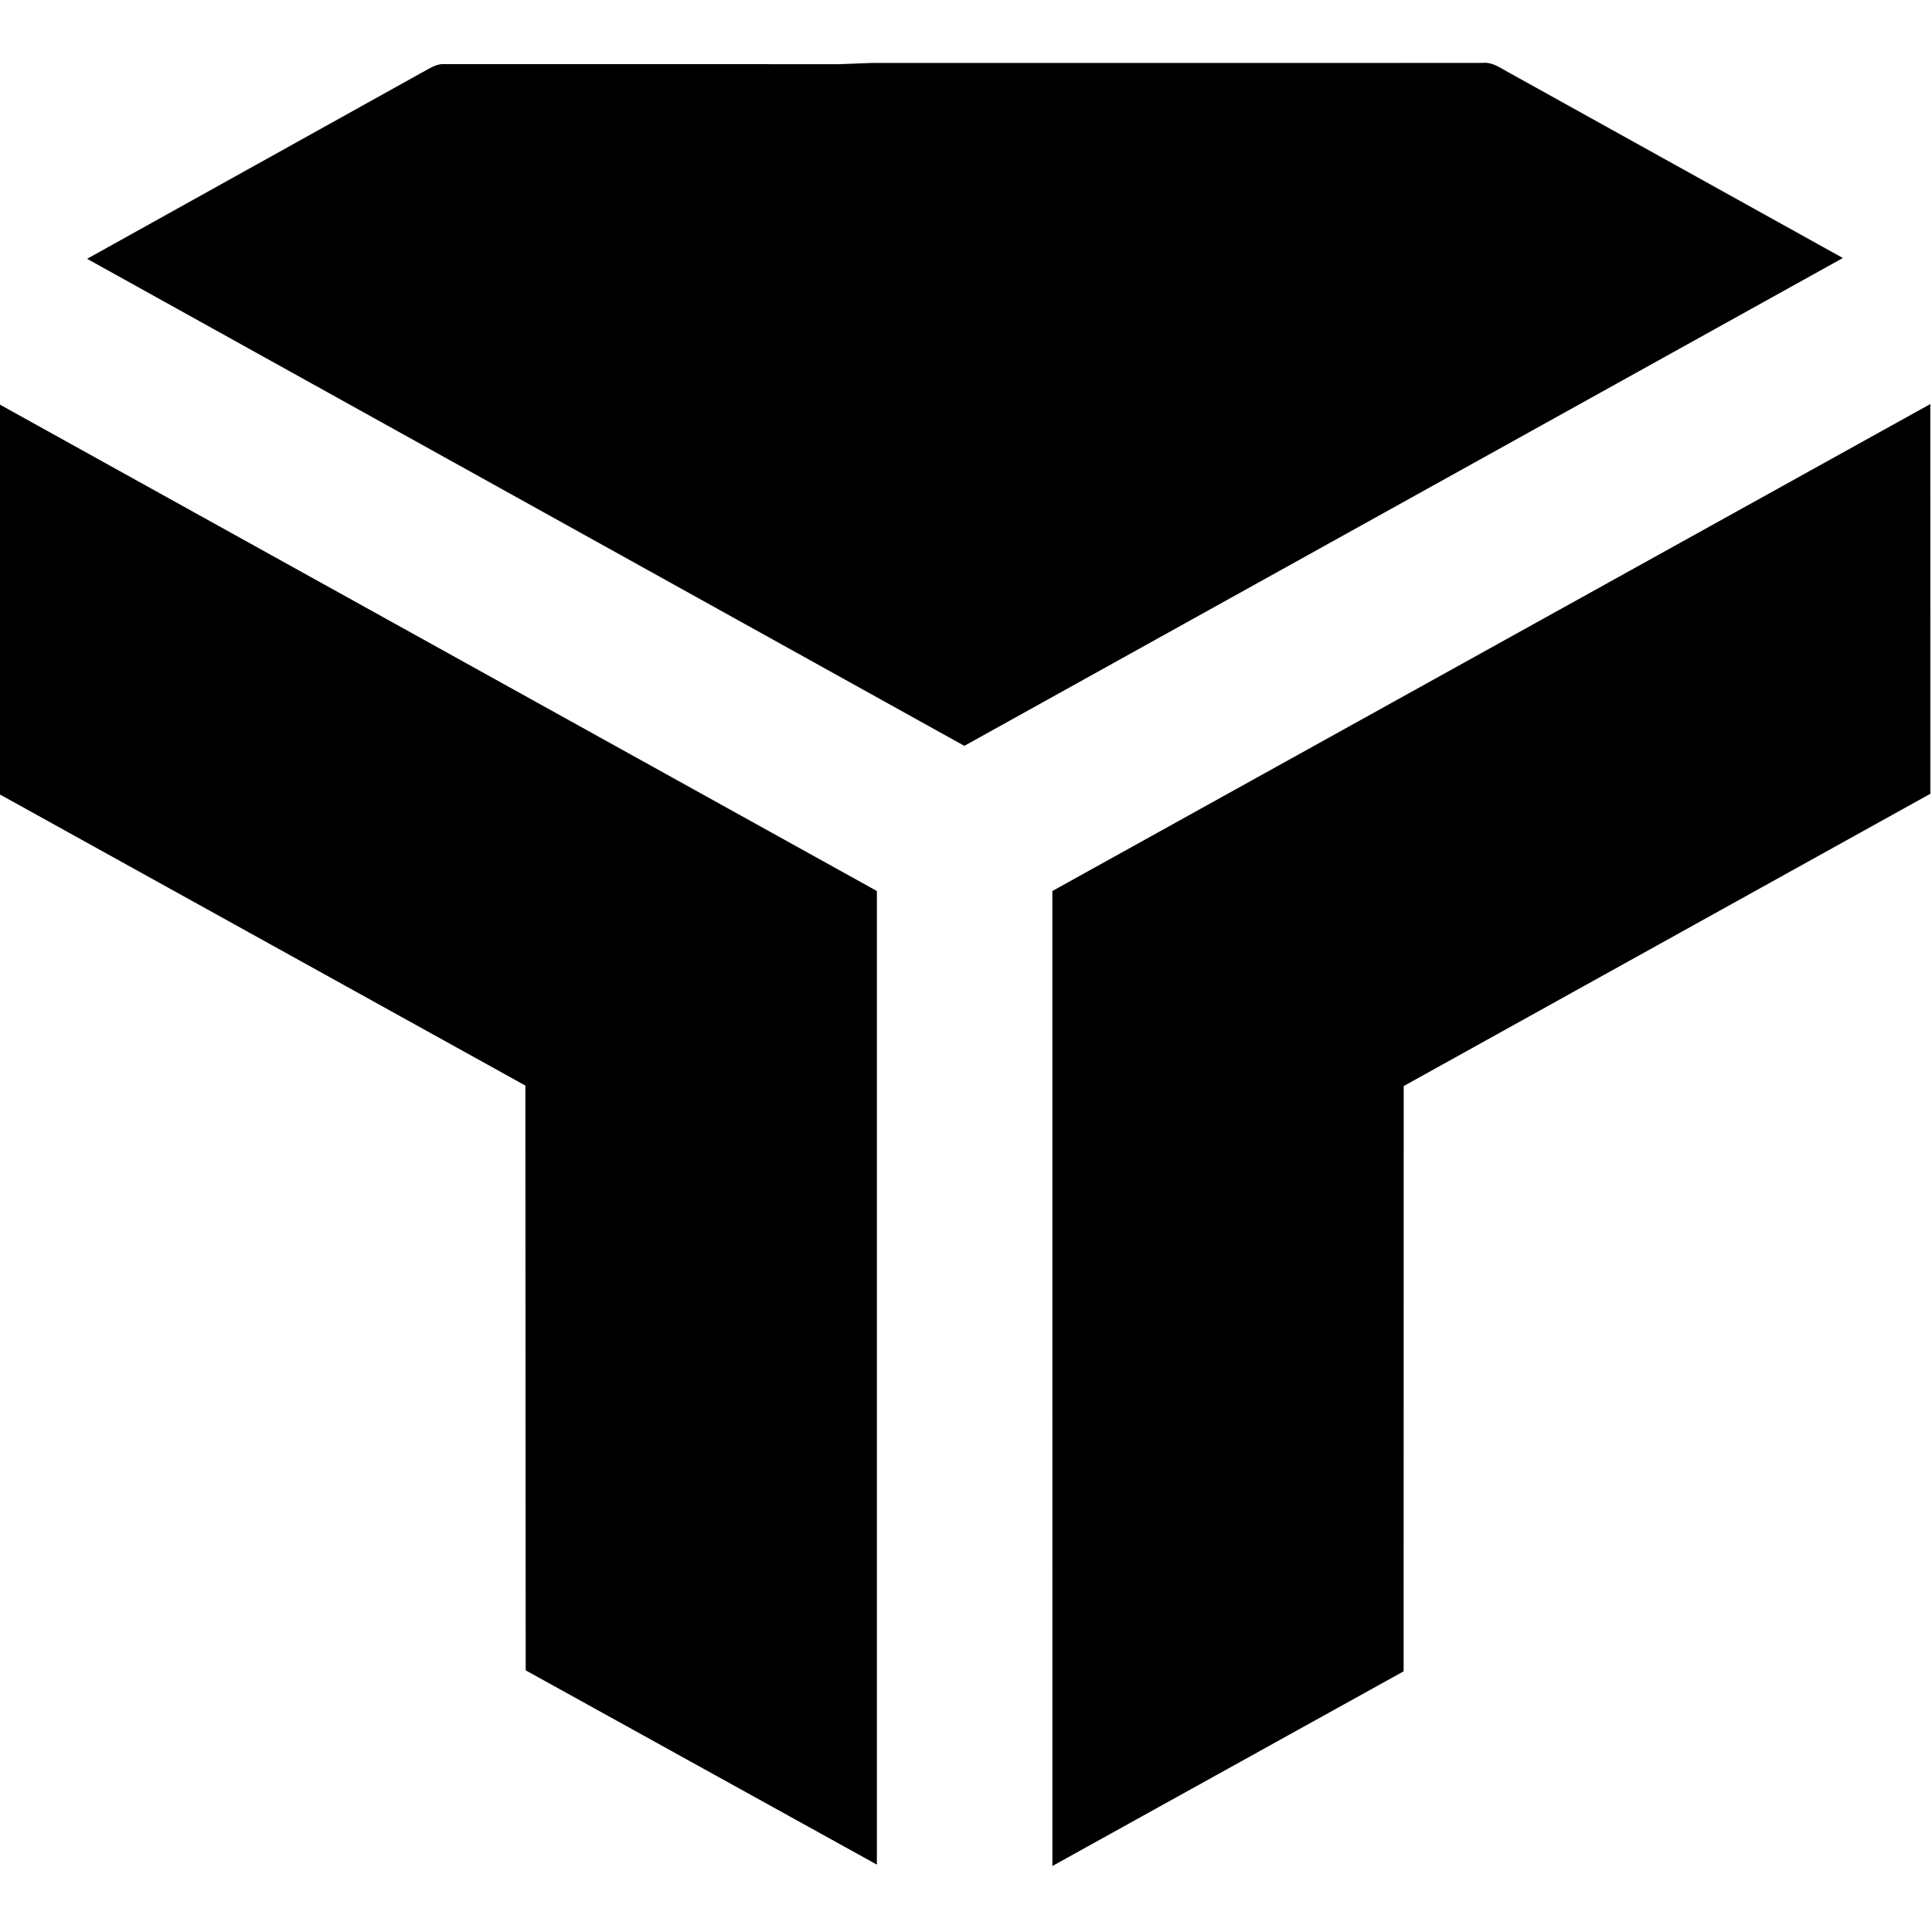 <svg xmlns="http://www.w3.org/2000/svg" width="600" height="600">
    <path d="M260.686 19.93l9.902-.375 189.895-.013c2.972-.35 5.407 1.55 7.879 2.863l103.957 57.72L299.484 231.631 27.048 80.375l103.645-57.657c2.385-1.2 4.695-3.063 7.53-2.8l122.463.013zM-.462 125.418l272.786 151.294v302.363L163.26 518.742l-.1-181.61L-.499 246.471l.037-121.053zm327.28 151.294l272.661-151.231.012 121.028-163.559 90.774-.025 181.76L326.831 579.5l-.012-302.788z" />
    <style>
        @media (prefers-color-scheme: light) { :root { filter: none; } }
        @media (prefers-color-scheme: dark) { :root { filter: invert(1); } }
    </style>
</svg>